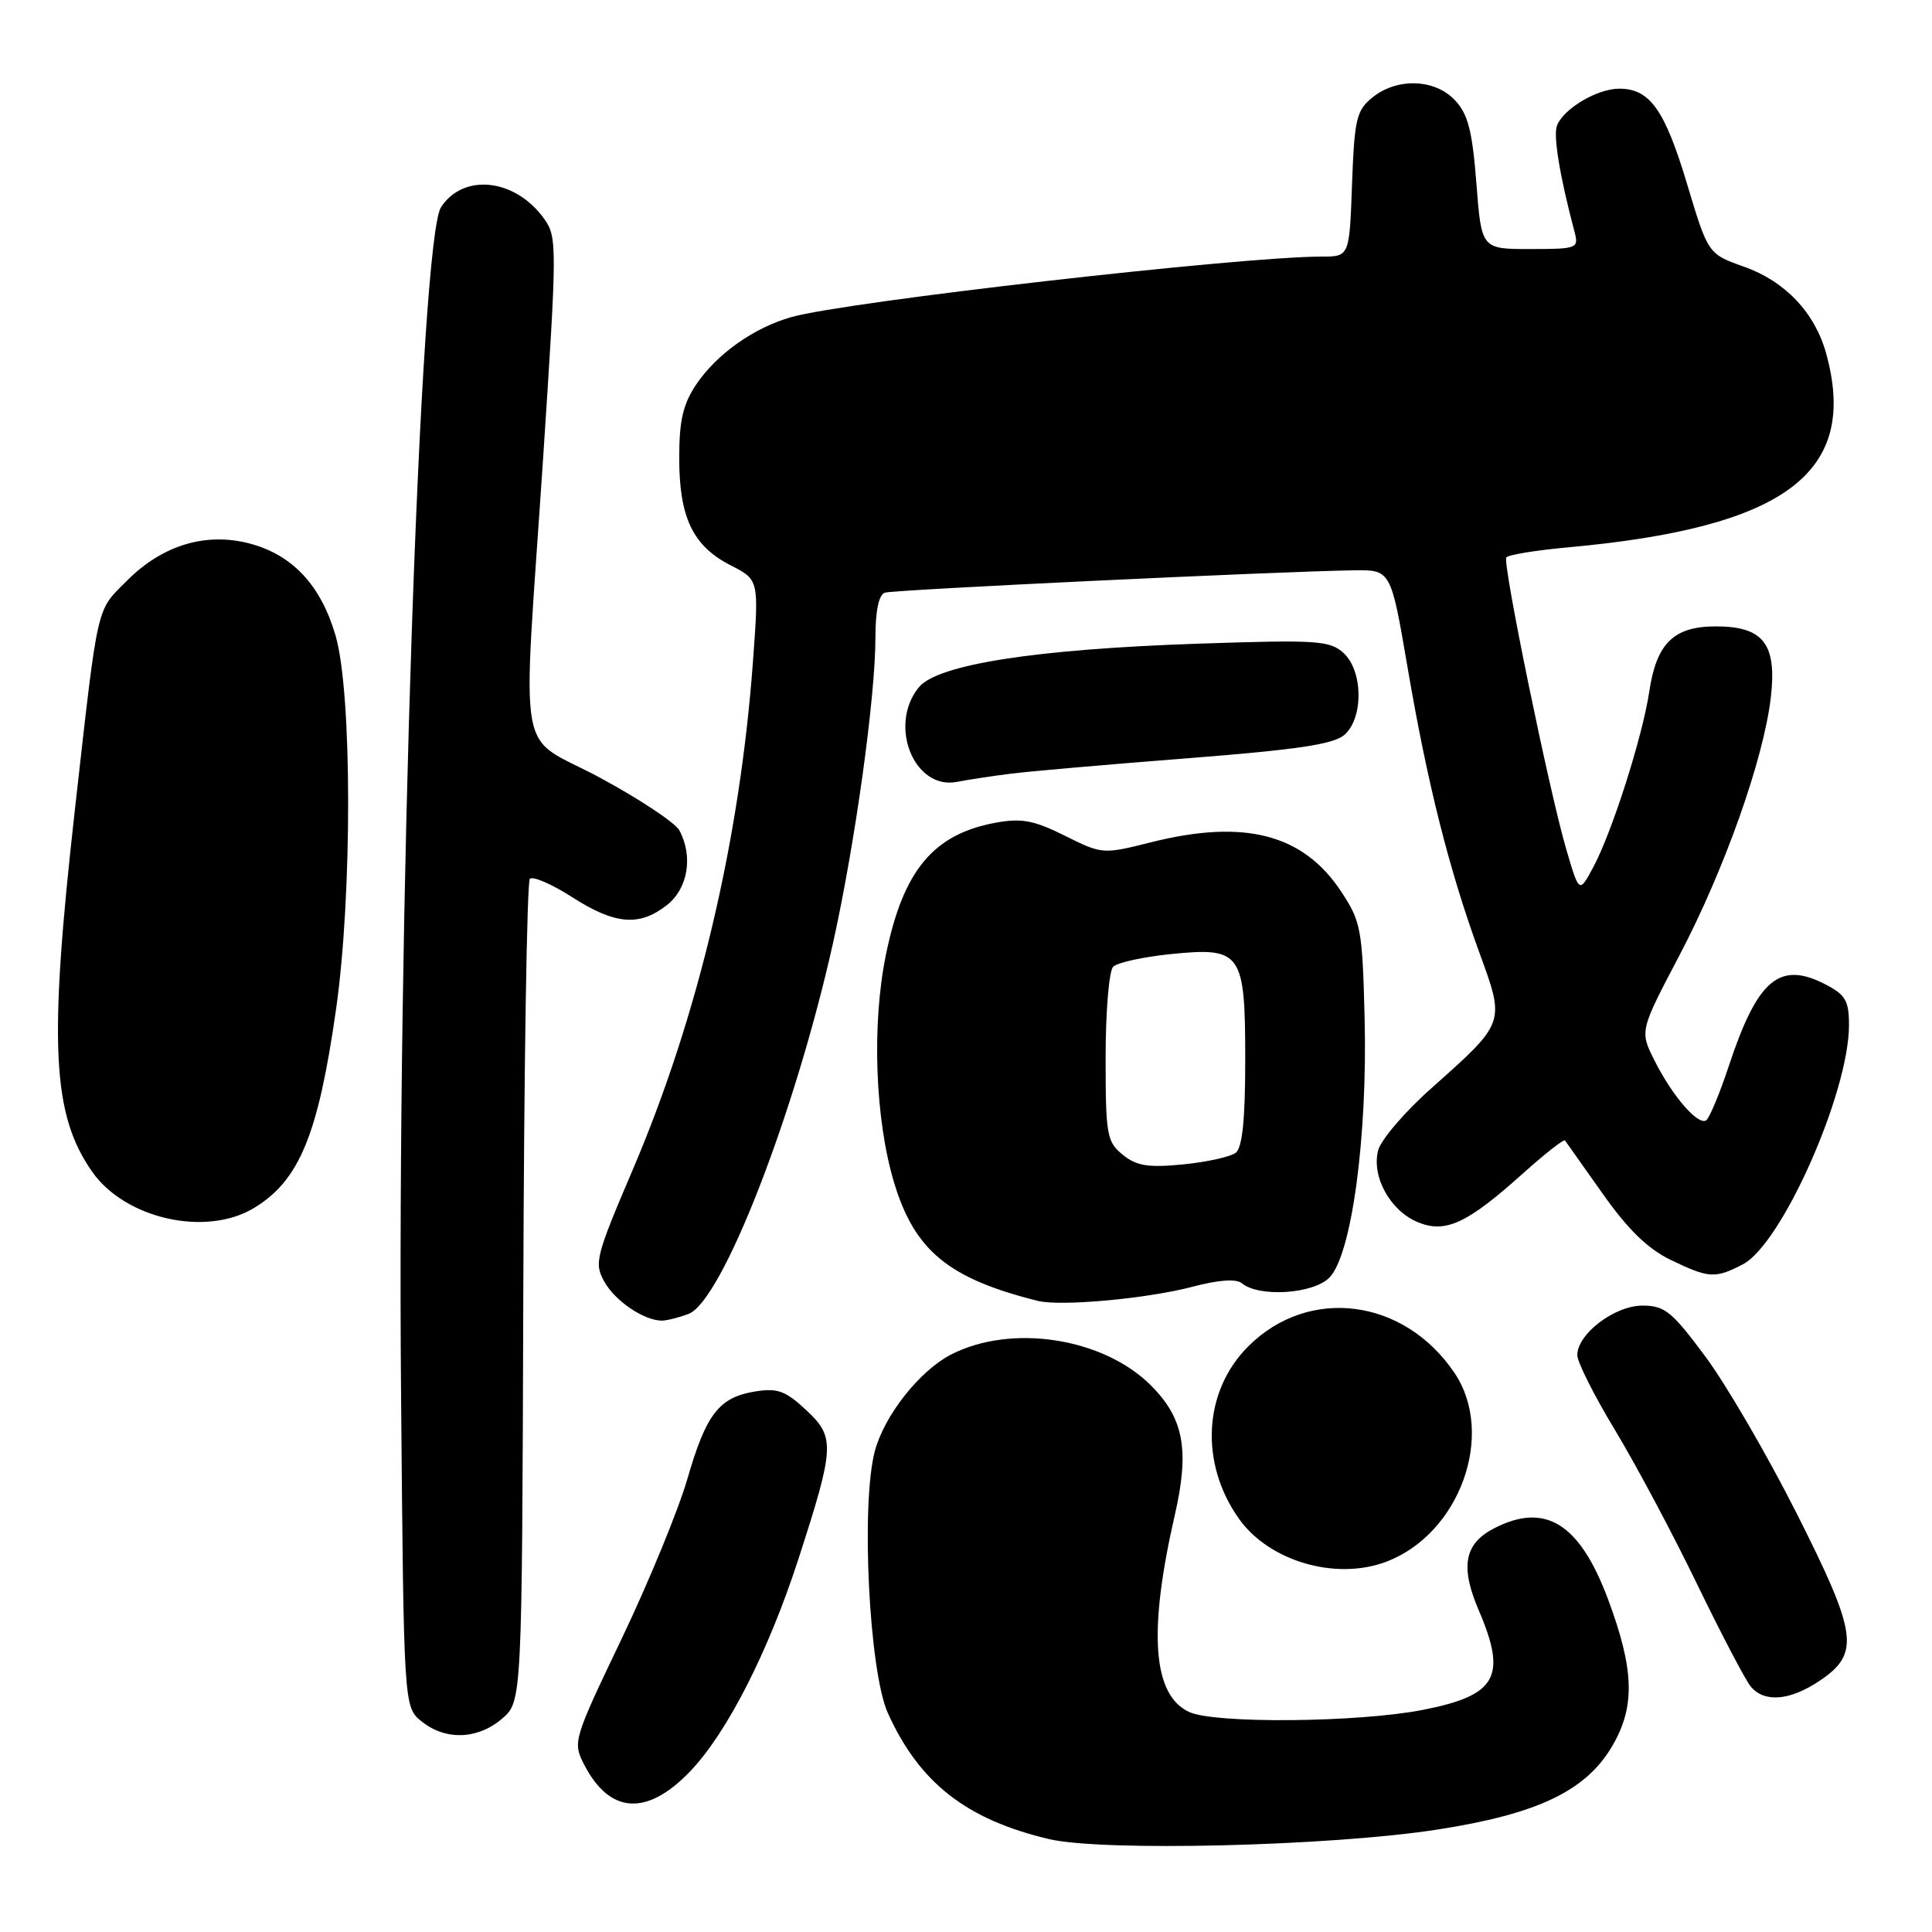 <?xml version="1.0" encoding="UTF-8" standalone="no"?>
<!DOCTYPE svg PUBLIC "-//W3C//DTD SVG 1.1//EN" "http://www.w3.org/Graphics/SVG/1.1/DTD/svg11.dtd" >
<svg xmlns="http://www.w3.org/2000/svg" xmlns:xlink="http://www.w3.org/1999/xlink" version="1.1" viewBox="0 0 256 256">
 <g >
 <path fill="currentColor"
d=" M 190.37 242.44 C 203.72 240.38 210.14 237.32 213.63 231.36 C 216.70 226.12 216.56 221.23 213.05 211.85 C 209.30 201.84 204.74 199.01 197.96 202.52 C 194.03 204.55 193.46 207.58 195.94 213.37 C 199.73 222.21 198.33 224.67 188.42 226.59 C 179.89 228.24 160.99 228.41 157.60 226.86 C 152.73 224.64 152.11 216.24 155.67 200.74 C 157.64 192.16 156.86 187.93 152.52 183.59 C 146.18 177.24 133.99 175.37 125.99 179.50 C 121.84 181.65 117.21 187.52 115.93 192.24 C 114.05 199.21 115.15 221.49 117.65 227.00 C 121.83 236.24 128.05 241.10 139.00 243.69 C 146.08 245.36 176.20 244.63 190.37 242.44 Z  M 91.44 234.72 C 96.34 229.61 101.83 218.83 105.82 206.50 C 110.61 191.70 110.67 190.43 106.84 186.86 C 104.11 184.30 103.02 183.90 100.10 184.37 C 95.27 185.15 93.58 187.33 91.07 196.00 C 89.87 200.12 85.96 209.64 82.37 217.15 C 75.94 230.59 75.87 230.84 77.42 233.85 C 80.80 240.38 85.73 240.68 91.44 234.72 Z  M 66.53 227.73 C 69.17 225.45 69.17 225.45 69.34 171.31 C 69.43 141.53 69.82 116.85 70.21 116.45 C 70.60 116.06 73.12 117.15 75.80 118.87 C 81.49 122.52 84.72 122.80 88.37 119.93 C 91.16 117.73 91.87 113.49 90.02 110.03 C 89.47 109.02 84.75 105.88 79.52 103.06 C 68.26 96.99 69.20 102.34 71.98 60.50 C 73.82 32.62 73.83 31.40 72.11 29.00 C 68.29 23.66 61.43 22.89 58.44 27.45 C 55.66 31.69 52.60 122.25 53.14 184.34 C 53.50 226.18 53.50 226.18 55.86 228.09 C 59.02 230.65 63.31 230.50 66.53 227.73 Z  M 241.10 222.72 C 246.50 219.09 246.15 216.55 238.04 200.48 C 234.16 192.79 228.73 183.46 225.97 179.75 C 221.53 173.77 220.59 173.00 217.63 173.00 C 213.94 173.00 209.00 176.76 209.00 179.56 C 209.00 180.48 211.24 184.94 213.99 189.48 C 216.73 194.02 221.62 203.18 224.84 209.84 C 228.07 216.50 231.28 222.63 231.98 223.47 C 233.78 225.64 237.16 225.36 241.10 222.72 Z  M 183.68 206.94 C 193.43 203.26 198.20 190.05 192.73 181.92 C 186.05 172.02 173.41 170.39 165.39 178.41 C 159.44 184.36 158.94 193.89 164.18 201.26 C 168.19 206.89 177.01 209.46 183.68 206.94 Z  M 91.25 174.09 C 95.67 172.41 105.33 147.59 110.37 125.00 C 113.31 111.77 116.00 92.40 116.00 84.42 C 116.00 80.92 116.45 78.79 117.25 78.53 C 118.45 78.14 169.29 75.72 179.40 75.57 C 184.30 75.50 184.30 75.50 186.52 88.50 C 189.15 103.88 192.01 115.23 196.01 126.19 C 199.45 135.61 199.52 135.42 189.65 144.21 C 186.12 147.34 182.95 151.06 182.60 152.46 C 181.73 155.94 184.22 160.43 187.85 161.94 C 191.54 163.47 194.41 162.13 201.85 155.44 C 204.73 152.86 207.21 150.91 207.37 151.12 C 207.53 151.33 209.78 154.51 212.37 158.18 C 215.69 162.89 218.33 165.47 221.35 166.93 C 226.44 169.39 227.24 169.44 230.92 167.54 C 236.08 164.88 245.00 144.79 245.00 135.84 C 245.00 132.61 244.54 131.81 241.89 130.44 C 235.80 127.29 232.88 129.75 229.08 141.24 C 227.85 144.95 226.49 148.19 226.07 148.46 C 224.97 149.13 221.59 145.22 219.25 140.56 C 217.26 136.62 217.26 136.62 222.55 126.56 C 228.49 115.24 233.68 100.62 234.64 92.44 C 235.47 85.33 233.67 83.00 227.35 83.00 C 221.78 83.00 219.49 85.24 218.54 91.62 C 217.64 97.62 213.60 110.30 211.10 114.94 C 209.25 118.38 209.25 118.38 207.51 112.44 C 205.27 104.78 199.09 74.69 199.59 73.87 C 199.80 73.52 203.47 72.92 207.74 72.53 C 236.67 69.90 246.35 62.61 241.96 46.78 C 240.46 41.41 236.54 37.27 231.09 35.34 C 226.33 33.65 226.33 33.65 223.54 24.36 C 220.58 14.51 218.61 11.75 214.55 11.75 C 211.64 11.75 207.16 14.41 206.31 16.64 C 205.79 17.98 206.68 23.35 208.64 30.75 C 209.21 32.91 208.98 33.00 202.76 33.00 C 196.30 33.00 196.30 33.00 195.63 24.29 C 195.09 17.34 194.52 15.12 192.80 13.29 C 190.13 10.44 185.13 10.27 181.86 12.91 C 179.73 14.63 179.47 15.76 179.15 24.41 C 178.81 34.00 178.81 34.00 175.09 34.00 C 164.41 34.00 112.20 39.95 104.88 42.01 C 99.93 43.40 94.99 46.89 92.27 50.92 C 90.50 53.56 90.00 55.69 90.00 60.70 C 90.00 68.57 91.81 72.35 96.80 74.90 C 100.57 76.82 100.57 76.82 99.77 87.66 C 98.04 111.28 92.51 134.69 83.86 154.95 C 78.92 166.52 78.70 167.38 80.09 169.85 C 81.52 172.40 85.30 174.96 87.68 174.99 C 88.34 174.99 89.94 174.59 91.25 174.09 Z  M 158.01 170.50 C 161.51 169.58 163.80 169.42 164.55 170.04 C 166.82 171.92 173.98 171.47 176.14 169.30 C 179.09 166.36 181.21 150.72 180.82 134.92 C 180.52 123.06 180.34 122.10 177.68 118.09 C 172.66 110.51 164.87 108.50 152.50 111.61 C 146.14 113.21 146.05 113.20 141.10 110.74 C 137.00 108.69 135.36 108.39 131.95 109.01 C 123.68 110.52 119.68 115.32 117.39 126.50 C 115.49 135.75 115.95 148.37 118.49 156.76 C 121.21 165.73 125.70 169.42 137.50 172.37 C 140.54 173.13 151.98 172.09 158.01 170.50 Z  M 33.70 160.04 C 39.67 156.40 42.16 150.36 44.53 133.73 C 46.69 118.56 46.66 91.77 44.47 84.24 C 42.54 77.59 38.80 73.56 33.16 72.04 C 27.34 70.48 21.57 72.20 16.87 76.90 C 12.69 81.08 13.06 79.45 9.90 107.50 C 6.44 138.34 6.89 147.67 12.22 155.27 C 16.61 161.53 27.35 163.92 33.70 160.04 Z  M 134.00 102.51 C 136.47 102.20 147.02 101.28 157.43 100.47 C 172.09 99.32 176.77 98.61 178.18 97.34 C 180.70 95.06 180.60 88.86 178.01 86.51 C 176.20 84.87 174.47 84.76 158.76 85.29 C 137.20 86.02 124.21 88.05 121.75 91.07 C 117.65 96.11 121.13 104.72 126.82 103.60 C 128.29 103.31 131.53 102.82 134.00 102.51 Z  M 148.77 153.01 C 146.66 151.30 146.50 150.40 146.50 140.13 C 146.50 134.06 146.95 128.65 147.50 128.10 C 148.05 127.55 151.45 126.80 155.06 126.43 C 164.52 125.47 165.00 126.14 165.00 140.45 C 165.00 148.30 164.62 152.06 163.75 152.74 C 163.06 153.28 159.92 153.98 156.77 154.29 C 152.13 154.74 150.61 154.50 148.77 153.01 Z "/>
</g>
</svg>